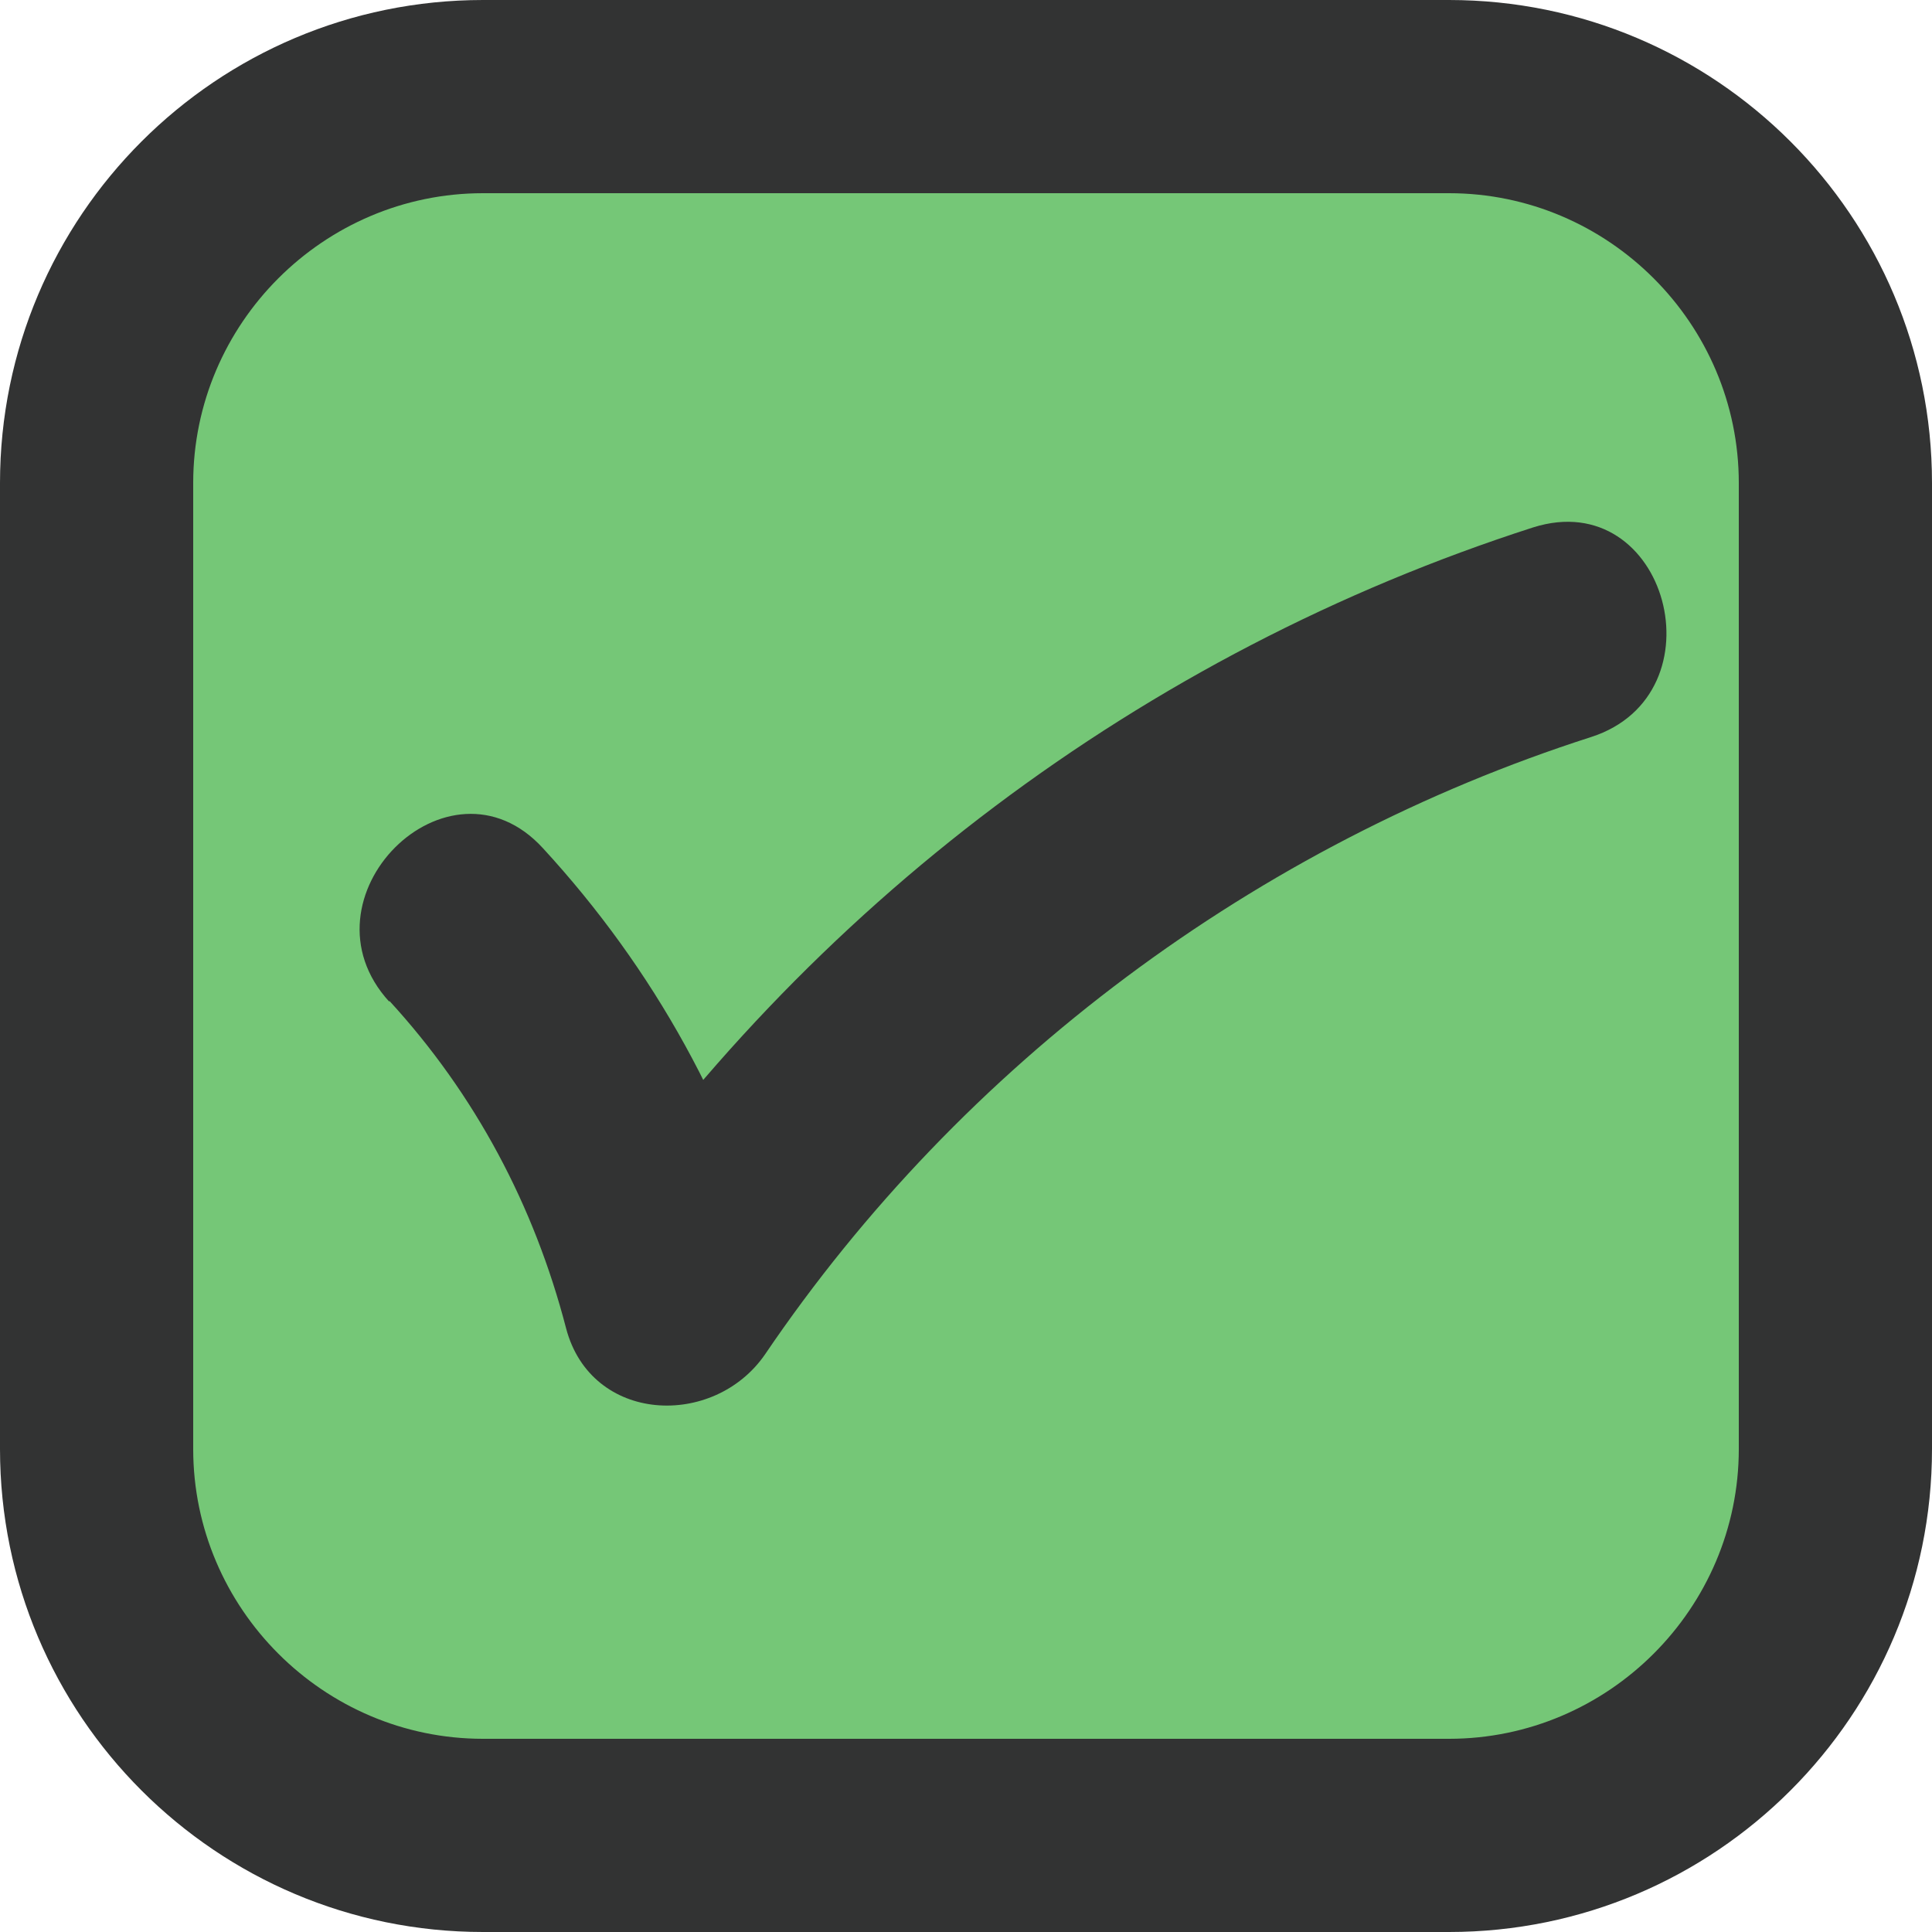 <?xml version="1.0" encoding="UTF-8"?>
<svg id="Layer_2" data-name="Layer 2" xmlns="http://www.w3.org/2000/svg" viewBox="0 0 20 20">
  <defs>
    <style>
      .cls-1 {
        fill: #323333;
      }

      .cls-2 {
        fill: #75c777;
      }
    </style>
  </defs>
  <g id="Dimensions">
    <g>
      <g>
        <rect class="cls-2" x="1" y="1" width="18" height="18" rx="4" ry="4"/>
        <path class="cls-1" d="M15,2c1.65,0,3,1.35,3,3v10c0,1.65-1.35,3-3,3H5c-1.65,0-3-1.35-3-3V5c0-1.65,1.35-3,3-3h10M15,0H5C2.24,0,0,2.24,0,5v10c0,2.76,2.24,5,5,5h10c2.76,0,5-2.24,5-5V5c0-2.76-2.24-5-5-5h0Z"/>
      </g>
      <path class="cls-1" d="M4.03,10.36c.89.97,1.5,2.12,1.83,3.39.26.99,1.53,1.04,2.06.27,2.04-3.01,5.09-5.28,8.55-6.39,1.37-.44.79-2.61-.6-2.17-4.04,1.3-7.51,3.92-9.9,7.43l2.06.27c-.44-1.65-1.26-3.13-2.41-4.38-.98-1.07-2.57.52-1.59,1.59h0Z"/>
    </g>
  </g>
</svg>